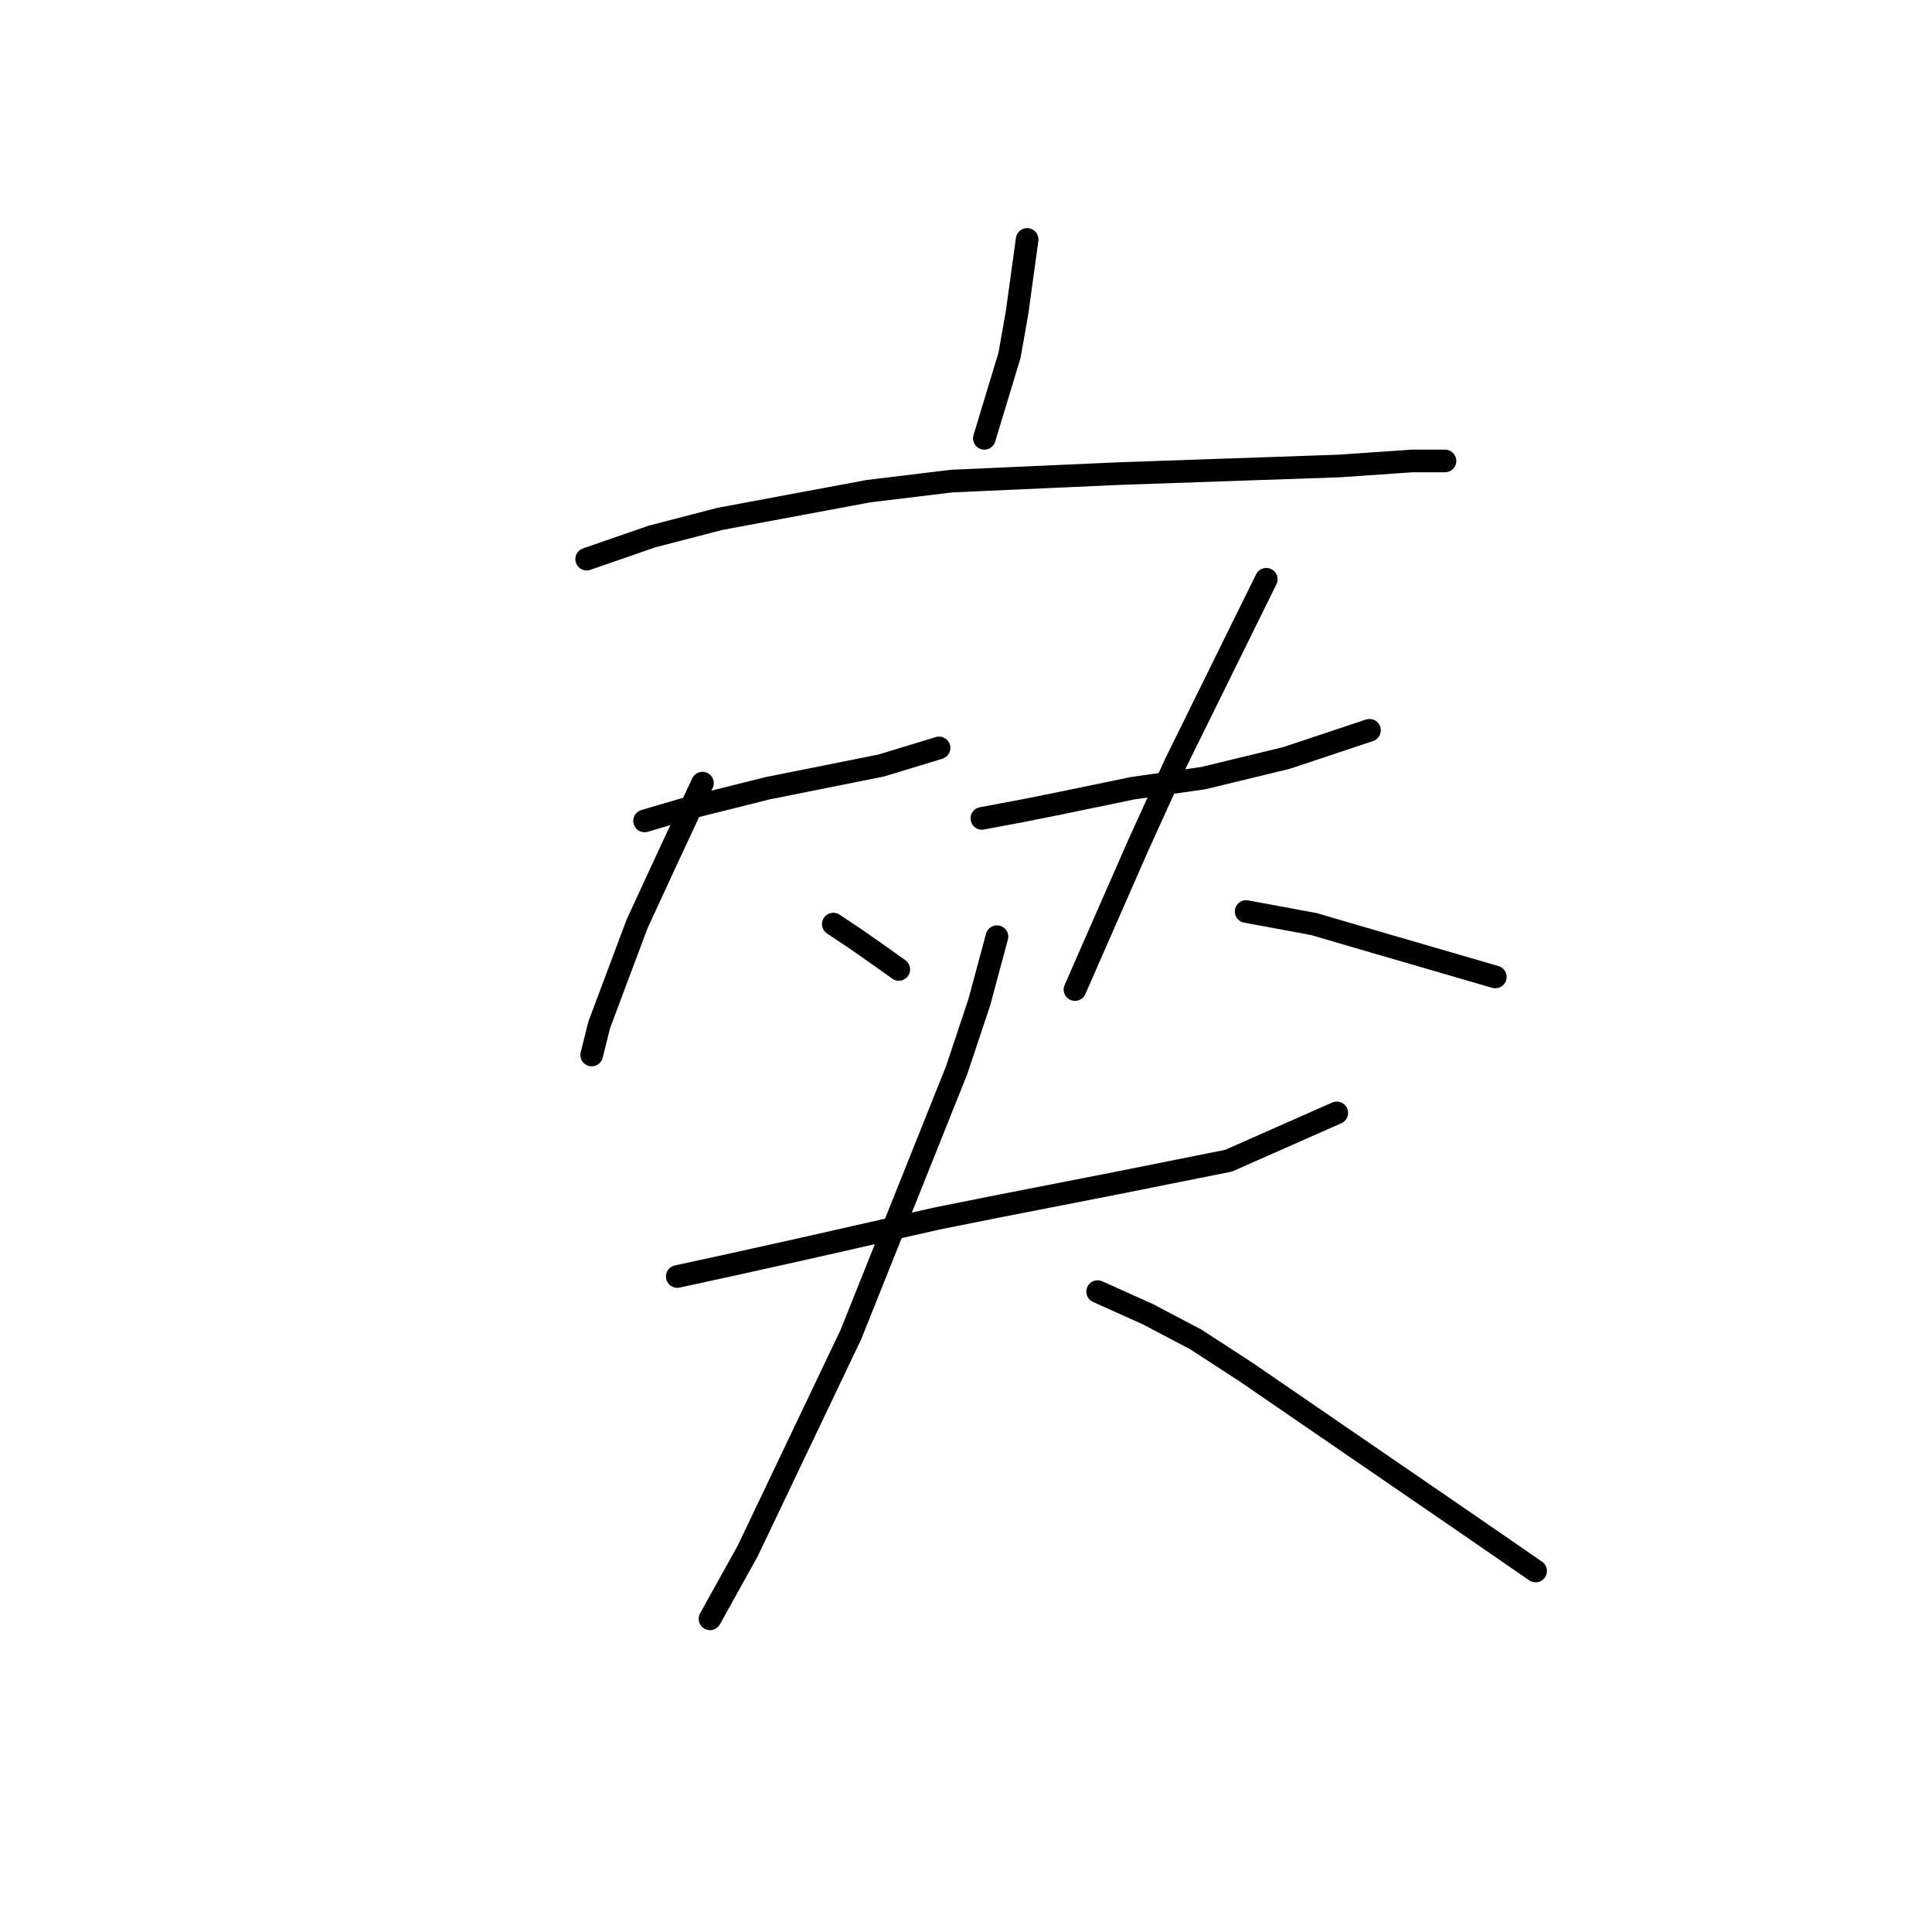 <?xml version="1.0" standalone="no"?>
    <svg width="256" height="256" xmlns="http://www.w3.org/2000/svg" version="1.1">
    <polyline stroke="black" stroke-width="3" stroke-linecap="round" fill="transparent" stroke-linejoin="round" points="136.103 31.728 134.769 41.401 133.769 47.071 130.433 58.077 130.433 58.077 " />
        <polyline stroke="black" stroke-width="3" stroke-linecap="round" fill="transparent" stroke-linejoin="round" points="77.735 74.087 86.407 71.085 95.413 68.75 115.091 65.081 126.097 63.747 148.444 62.747 177.461 61.746 187.134 61.079 190.469 61.079 191.469 61.079 191.469 61.079 " />
        <polyline stroke="black" stroke-width="3" stroke-linecap="round" fill="transparent" stroke-linejoin="round" points="85.407 108.774 91.077 107.106 101.75 104.438 106.753 103.437 116.758 101.436 124.43 99.102 124.43 99.102 " />
        <polyline stroke="black" stroke-width="3" stroke-linecap="round" fill="transparent" stroke-linejoin="round" points="93.078 103.771 88.408 113.777 84.406 122.449 79.403 135.79 78.402 139.792 78.402 139.792 " />
        <polyline stroke="black" stroke-width="3" stroke-linecap="round" fill="transparent" stroke-linejoin="round" points="110.421 122.449 113.423 124.45 116.758 126.785 119.093 128.452 119.093 128.452 " />
        <polyline stroke="black" stroke-width="3" stroke-linecap="round" fill="transparent" stroke-linejoin="round" points="130.1 108.44 135.436 107.44 140.439 106.439 150.112 104.438 159.451 103.104 170.457 100.436 181.464 96.767 181.464 96.767 " />
        <polyline stroke="black" stroke-width="3" stroke-linecap="round" fill="transparent" stroke-linejoin="round" points="167.789 76.755 155.782 101.103 150.779 112.109 142.44 131.121 142.44 131.121 " />
        <polyline stroke="black" stroke-width="3" stroke-linecap="round" fill="transparent" stroke-linejoin="round" points="165.121 120.781 174.126 122.449 179.796 124.116 198.14 129.453 198.14 129.453 " />
        <polyline stroke="black" stroke-width="3" stroke-linecap="round" fill="transparent" stroke-linejoin="round" points="89.742 169.143 97.414 167.475 106.419 165.474 124.096 161.472 132.435 159.804 147.777 156.802 162.786 153.801 177.128 147.464 177.128 147.464 " />
        <polyline stroke="black" stroke-width="3" stroke-linecap="round" fill="transparent" stroke-linejoin="round" points="132.101 124.116 129.766 132.788 126.764 141.794 112.756 176.814 99.081 205.498 94.078 214.503 94.078 214.503 " />
        <polyline stroke="black" stroke-width="3" stroke-linecap="round" fill="transparent" stroke-linejoin="round" points="145.442 171.144 152.113 174.146 158.45 177.481 165.121 181.817 193.804 201.496 203.477 208.166 203.477 208.166 " />
        </svg>